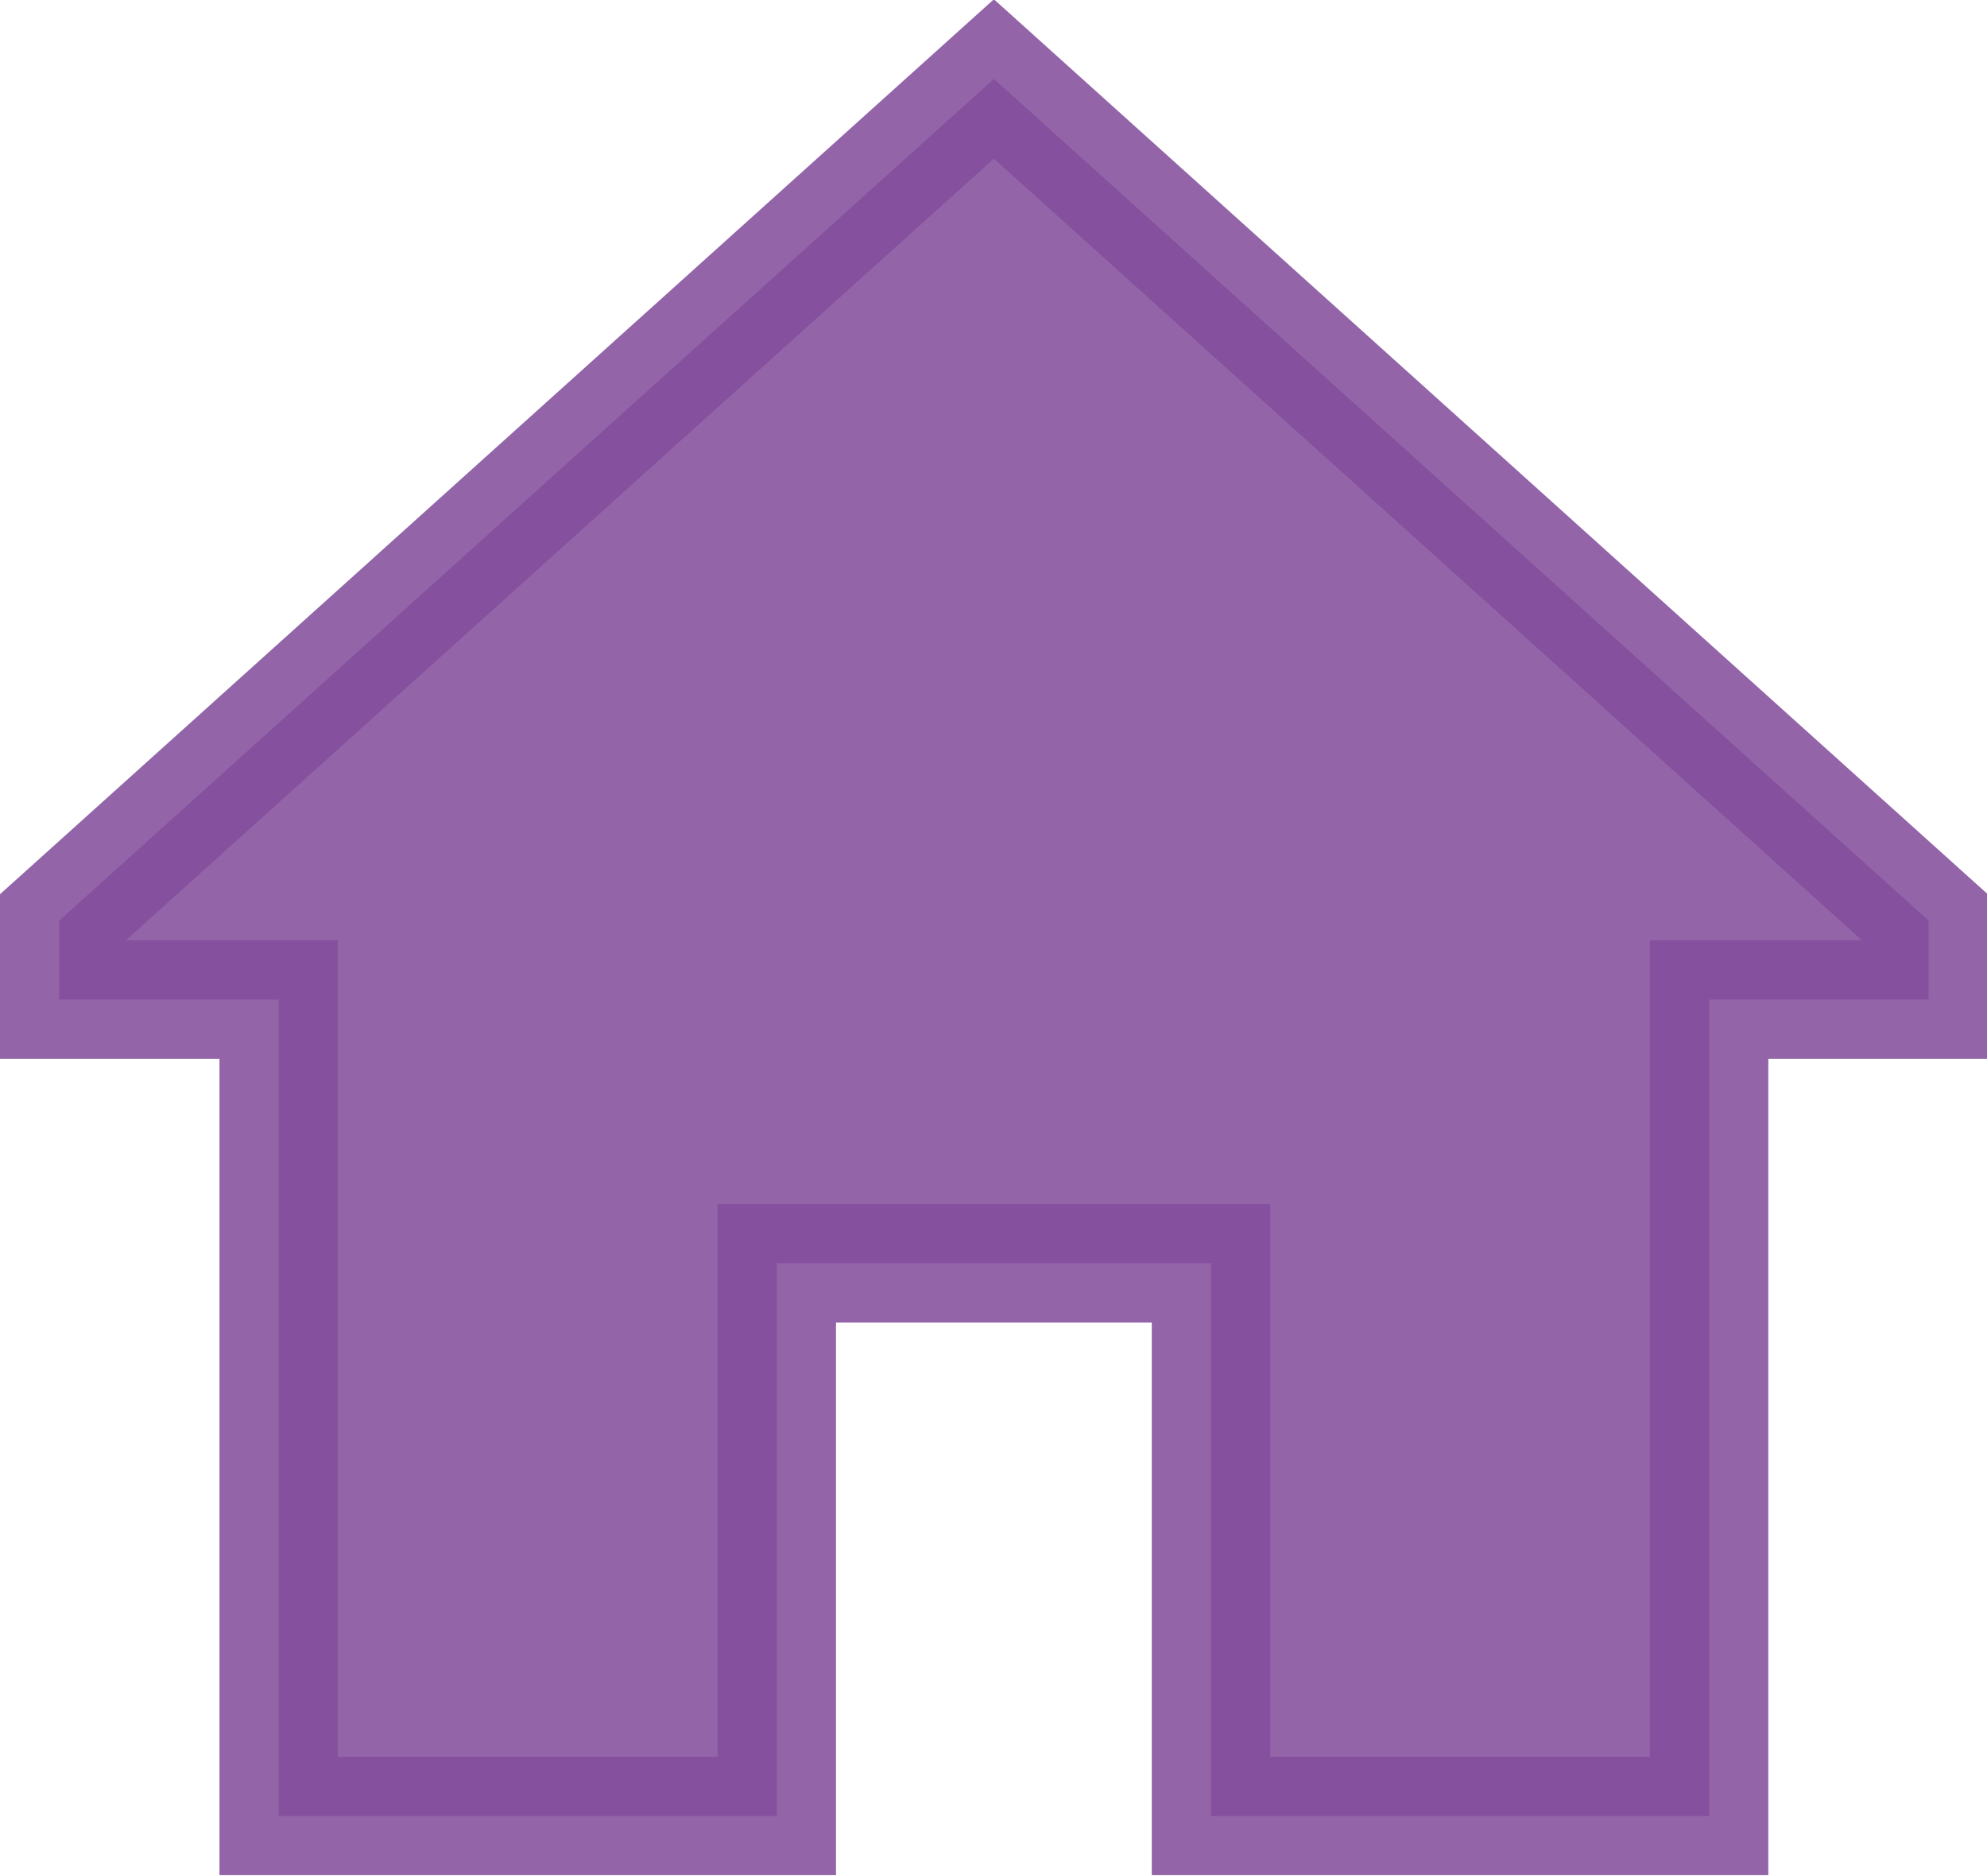 <svg xmlns="http://www.w3.org/2000/svg" viewBox="0 0 25.17 23.76"><defs><style>.cls-1{fill:#834d9b;stroke:#834d9b;stroke-miterlimit:10;stroke-width:1.5px;opacity:0.87;}</style></defs><title>Asset 5</title><g id="Layer_2" data-name="Layer 2"><g id="bottom_nav"><path class="cls-1" d="M9.84,23V16h5.5v7h6.31V12.66h2.78v-1L12.59,1,.75,11.66v1H3.53V23Z"/></g></g></svg>
